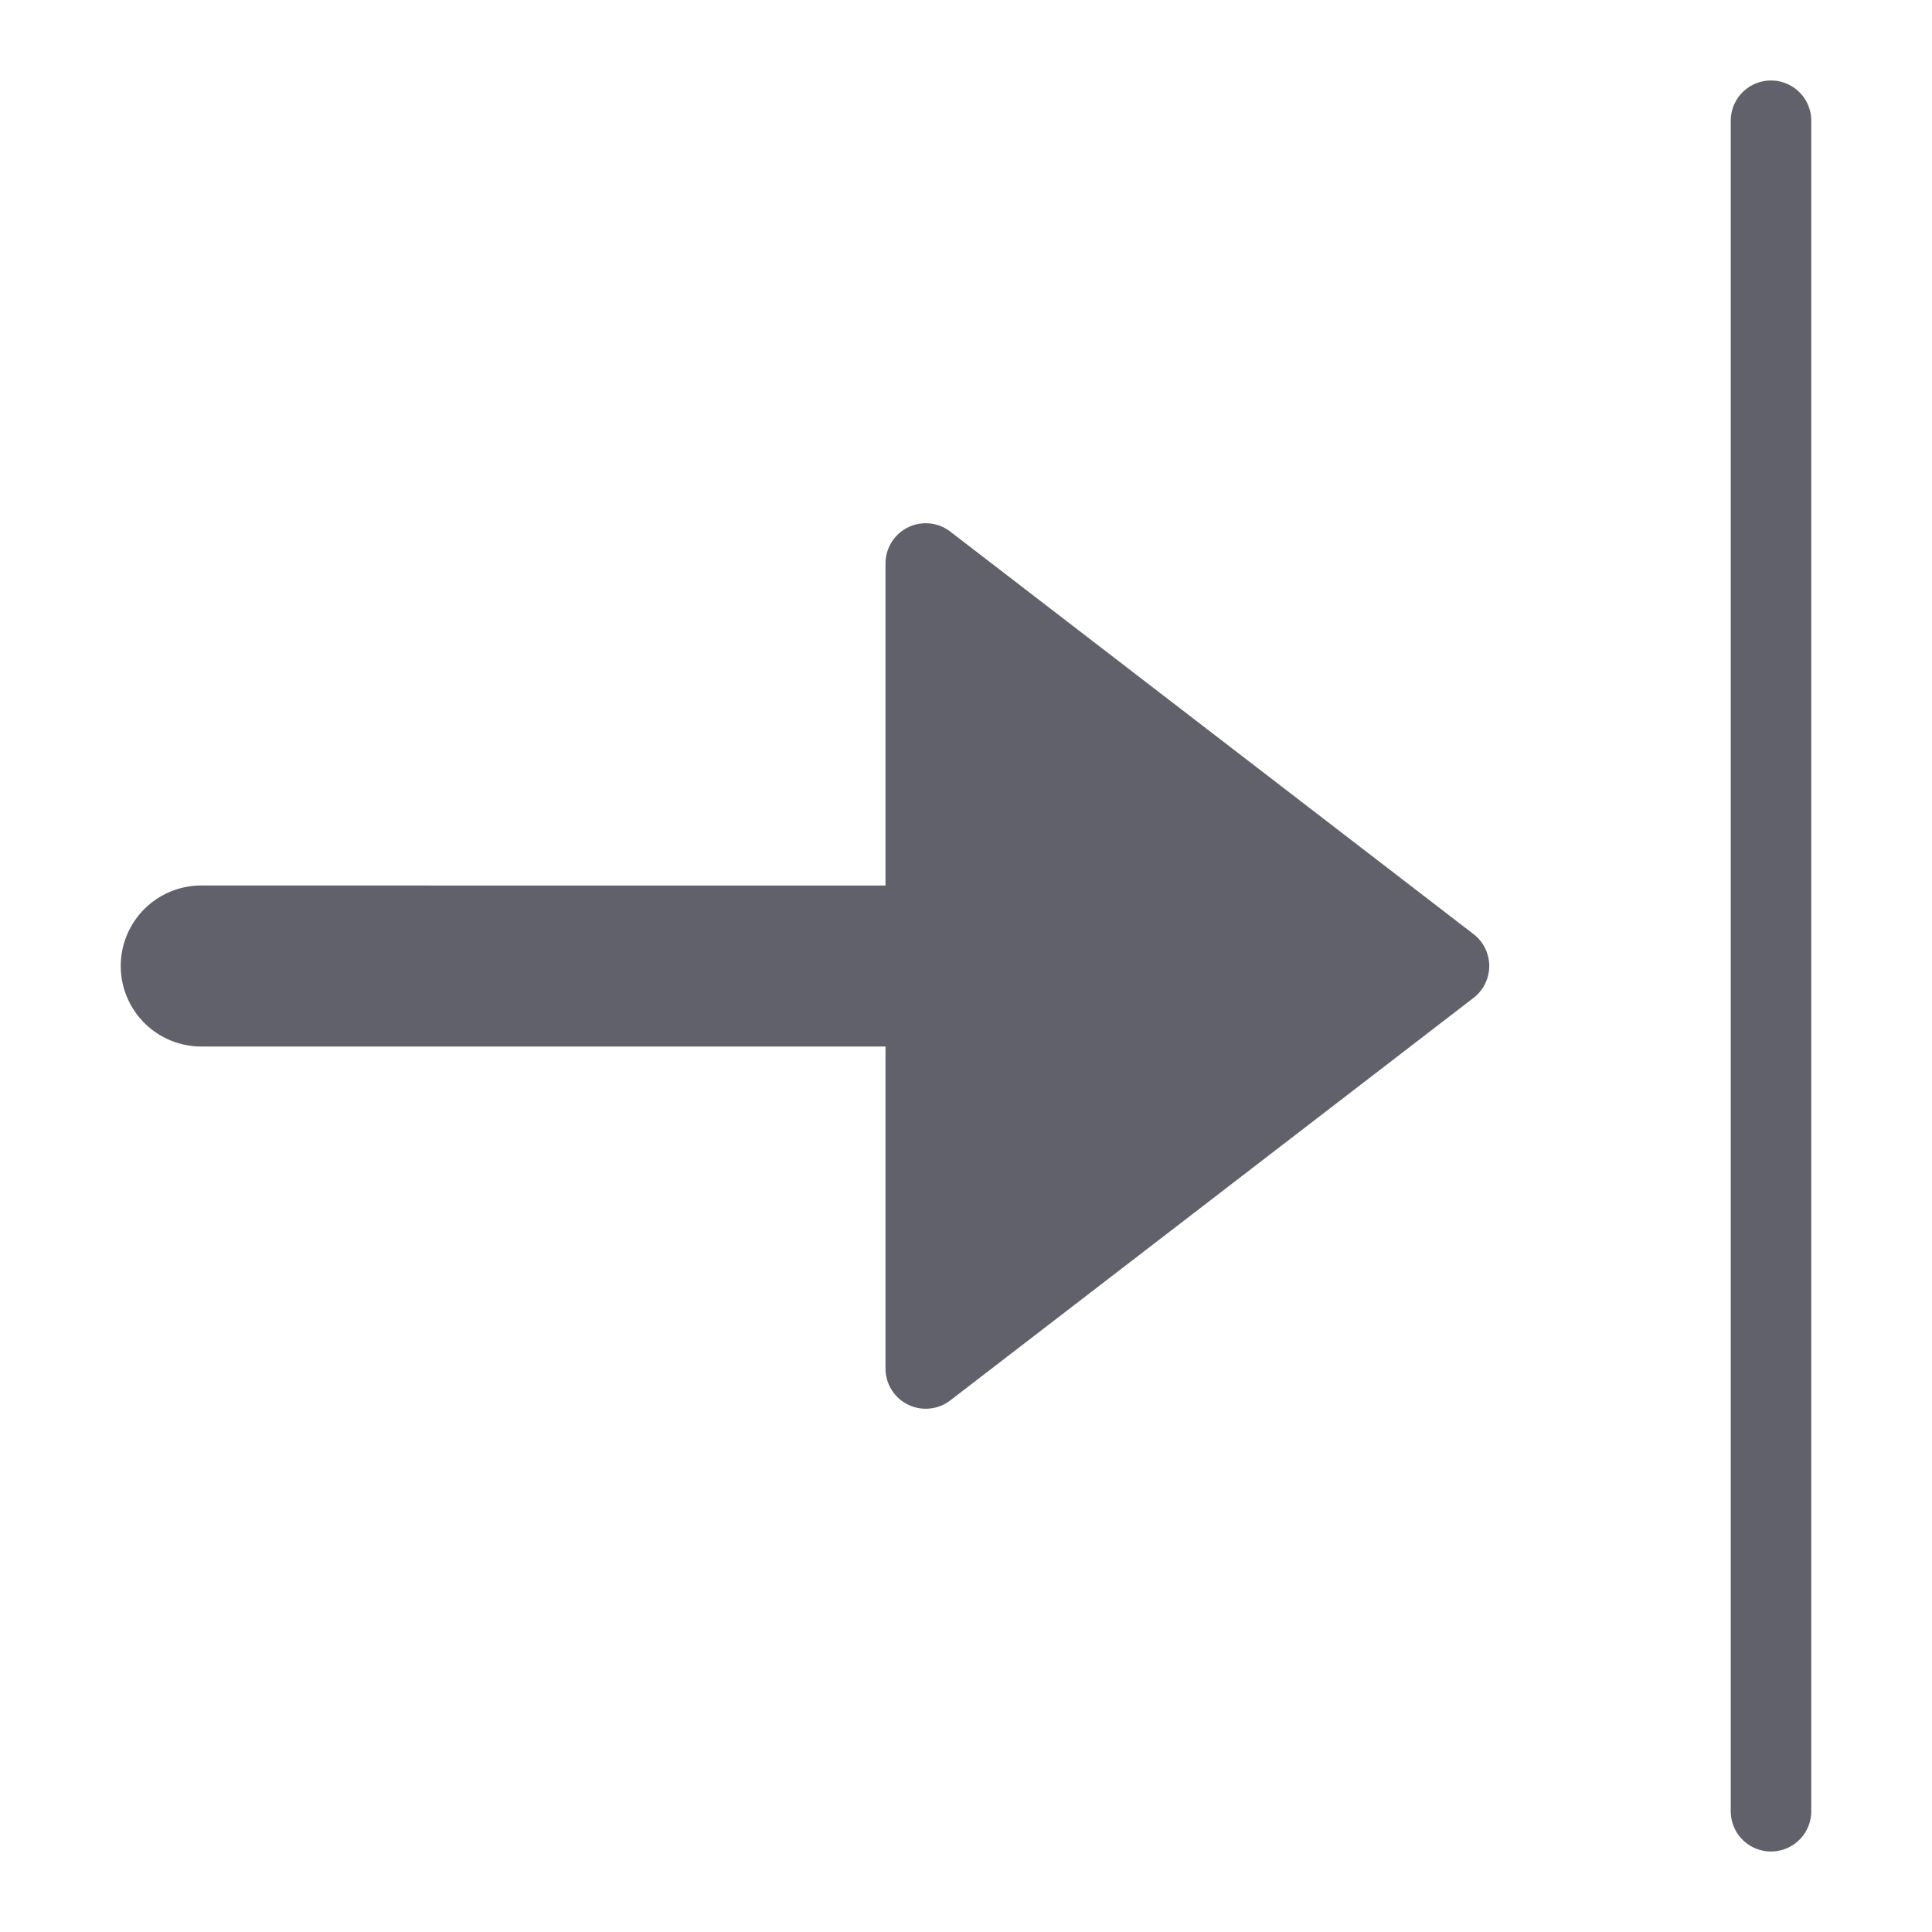 <svg xmlns="http://www.w3.org/2000/svg" height="24" width="24" viewBox="0 0 48 48"><path data-color="color-2" d="M23.609,13.207A1,1,0,0,0,22,14v8H5a2,2,0,0,0,0,4H22v8a1,1,0,0,0,1.609.793l13-10a1,1,0,0,0,0-1.586Z" fill="#61616b"></path><path d="M44,2a1,1,0,0,0-1,1V45a1,1,0,0,0,2,0V3A1,1,0,0,0,44,2Z" fill="#61616b"></path></svg>
